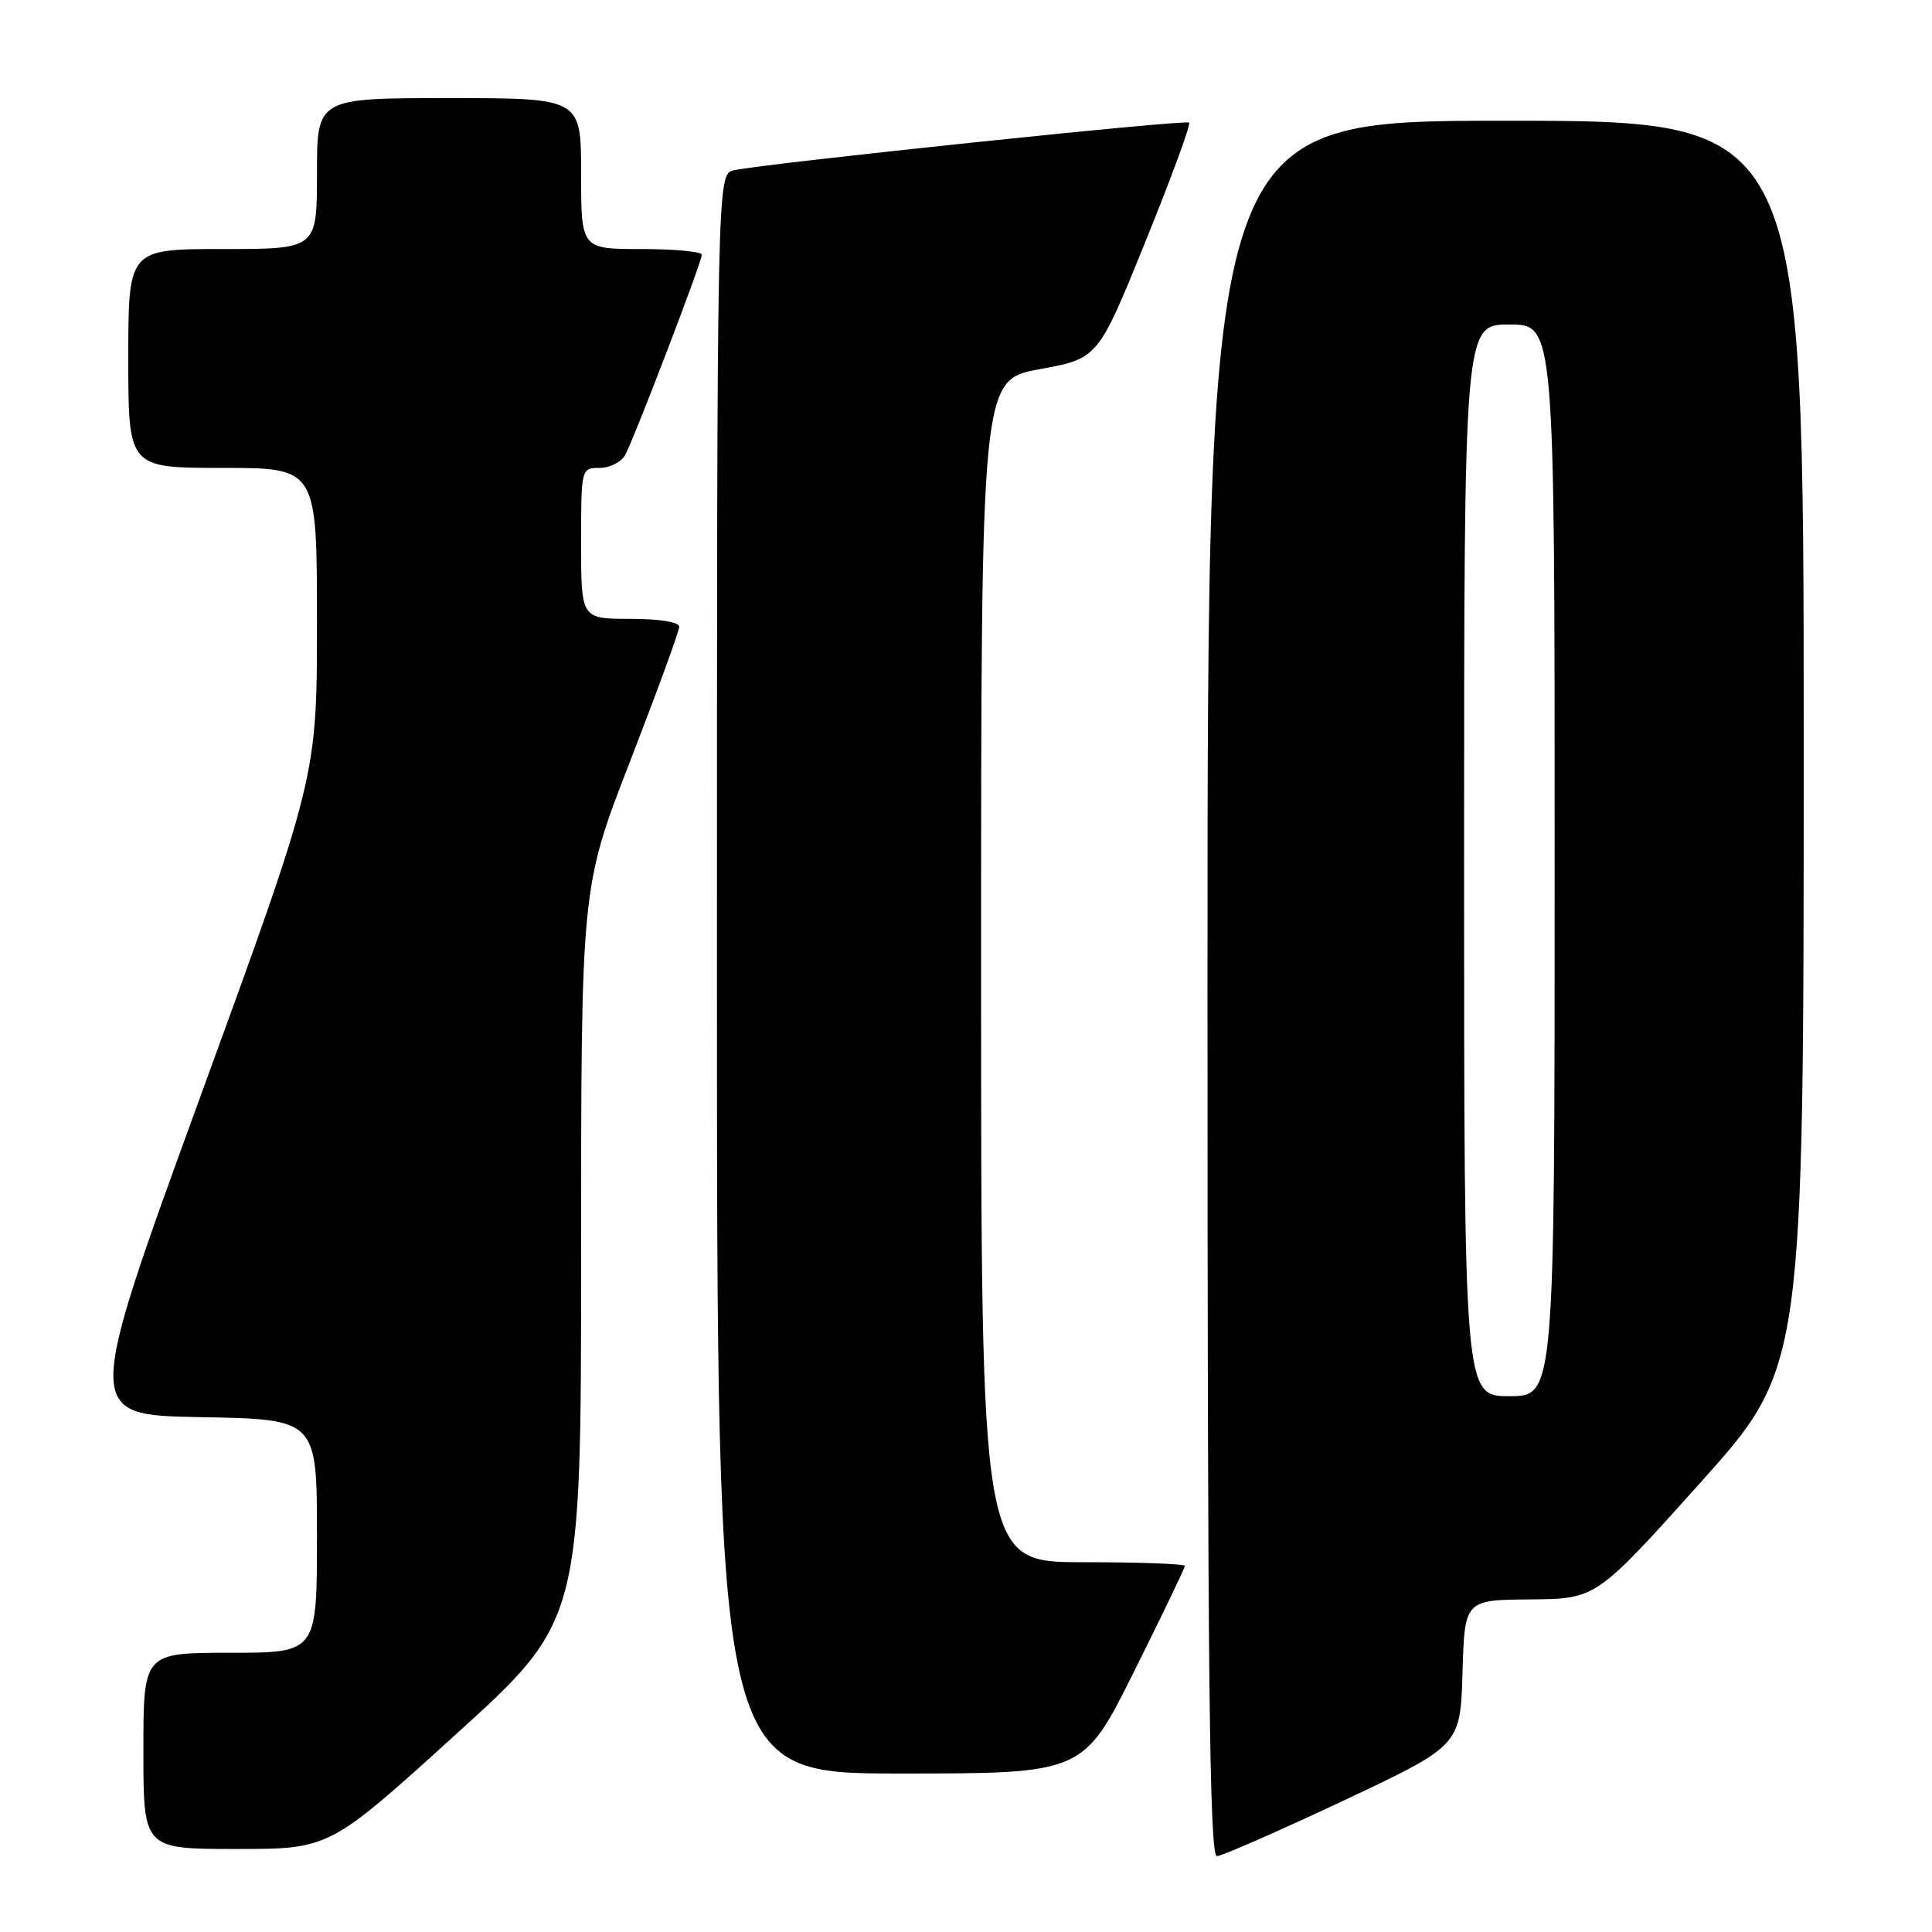 <?xml version="1.0" encoding="UTF-8" standalone="no"?>
<!DOCTYPE svg PUBLIC "-//W3C//DTD SVG 1.1//EN" "http://www.w3.org/Graphics/SVG/1.1/DTD/svg11.dtd" >
<svg xmlns="http://www.w3.org/2000/svg" xmlns:xlink="http://www.w3.org/1999/xlink" version="1.1" viewBox="0 0 256 256">
 <g >
 <path fill="currentColor"
d=" M 178.00 238.60 C 193.50 231.30 193.50 231.30 193.79 221.65 C 194.07 212.00 194.07 212.00 202.79 211.93 C 211.50 211.85 211.50 211.85 225.25 196.53 C 239.00 181.21 239.00 181.21 239.00 98.60 C 239.00 16.00 239.00 16.00 199.50 16.00 C 160.00 16.00 160.00 16.00 160.00 131.00 C 160.00 222.36 160.26 245.99 161.25 245.95 C 161.94 245.92 169.47 242.61 178.00 238.60 Z  M 60.33 229.88 C 77.00 214.77 77.00 214.77 77.00 166.18 C 77.00 117.59 77.00 117.59 83.50 100.85 C 87.07 91.64 90.00 83.63 90.00 83.05 C 90.00 82.42 87.39 82.00 83.50 82.00 C 77.00 82.00 77.00 82.00 77.00 72.00 C 77.00 62.04 77.01 62.00 79.46 62.00 C 80.82 62.00 82.35 61.21 82.86 60.25 C 84.13 57.86 93.00 34.69 93.00 33.75 C 93.00 33.34 89.40 33.00 85.00 33.00 C 77.00 33.00 77.00 33.00 77.00 23.00 C 77.00 13.00 77.00 13.00 59.50 13.00 C 42.00 13.00 42.00 13.00 42.00 23.00 C 42.00 33.00 42.00 33.00 29.50 33.00 C 17.00 33.00 17.00 33.00 17.00 47.50 C 17.00 62.00 17.00 62.00 29.50 62.00 C 42.00 62.00 42.00 62.00 42.00 82.47 C 42.00 102.94 42.00 102.94 26.58 145.22 C 11.17 187.50 11.17 187.50 26.58 187.78 C 42.00 188.05 42.00 188.05 42.00 203.53 C 42.00 219.00 42.00 219.00 30.50 219.00 C 19.00 219.00 19.00 219.00 19.00 232.00 C 19.00 245.00 19.00 245.00 31.33 245.00 C 43.66 245.00 43.66 245.00 60.33 229.88 Z  M 150.27 221.49 C 153.97 214.06 157.00 207.76 157.00 207.49 C 157.00 207.22 150.93 207.00 143.50 207.00 C 130.00 207.00 130.00 207.00 130.00 128.67 C 130.00 50.35 130.00 50.35 137.75 48.92 C 145.50 47.50 145.50 47.50 151.75 32.08 C 155.19 23.60 157.81 16.47 157.57 16.24 C 157.14 15.81 101.58 21.63 97.25 22.56 C 95.00 23.04 95.00 23.04 95.00 129.02 C 95.00 235.00 95.00 235.00 119.27 235.00 C 143.53 235.00 143.53 235.00 150.27 221.49 Z  M 194.00 114.00 C 194.00 43.00 194.00 43.00 200.00 43.00 C 206.00 43.00 206.00 43.00 206.00 114.00 C 206.00 185.00 206.00 185.00 200.00 185.00 C 194.00 185.00 194.00 185.00 194.00 114.00 Z "/>
</g>
</svg>